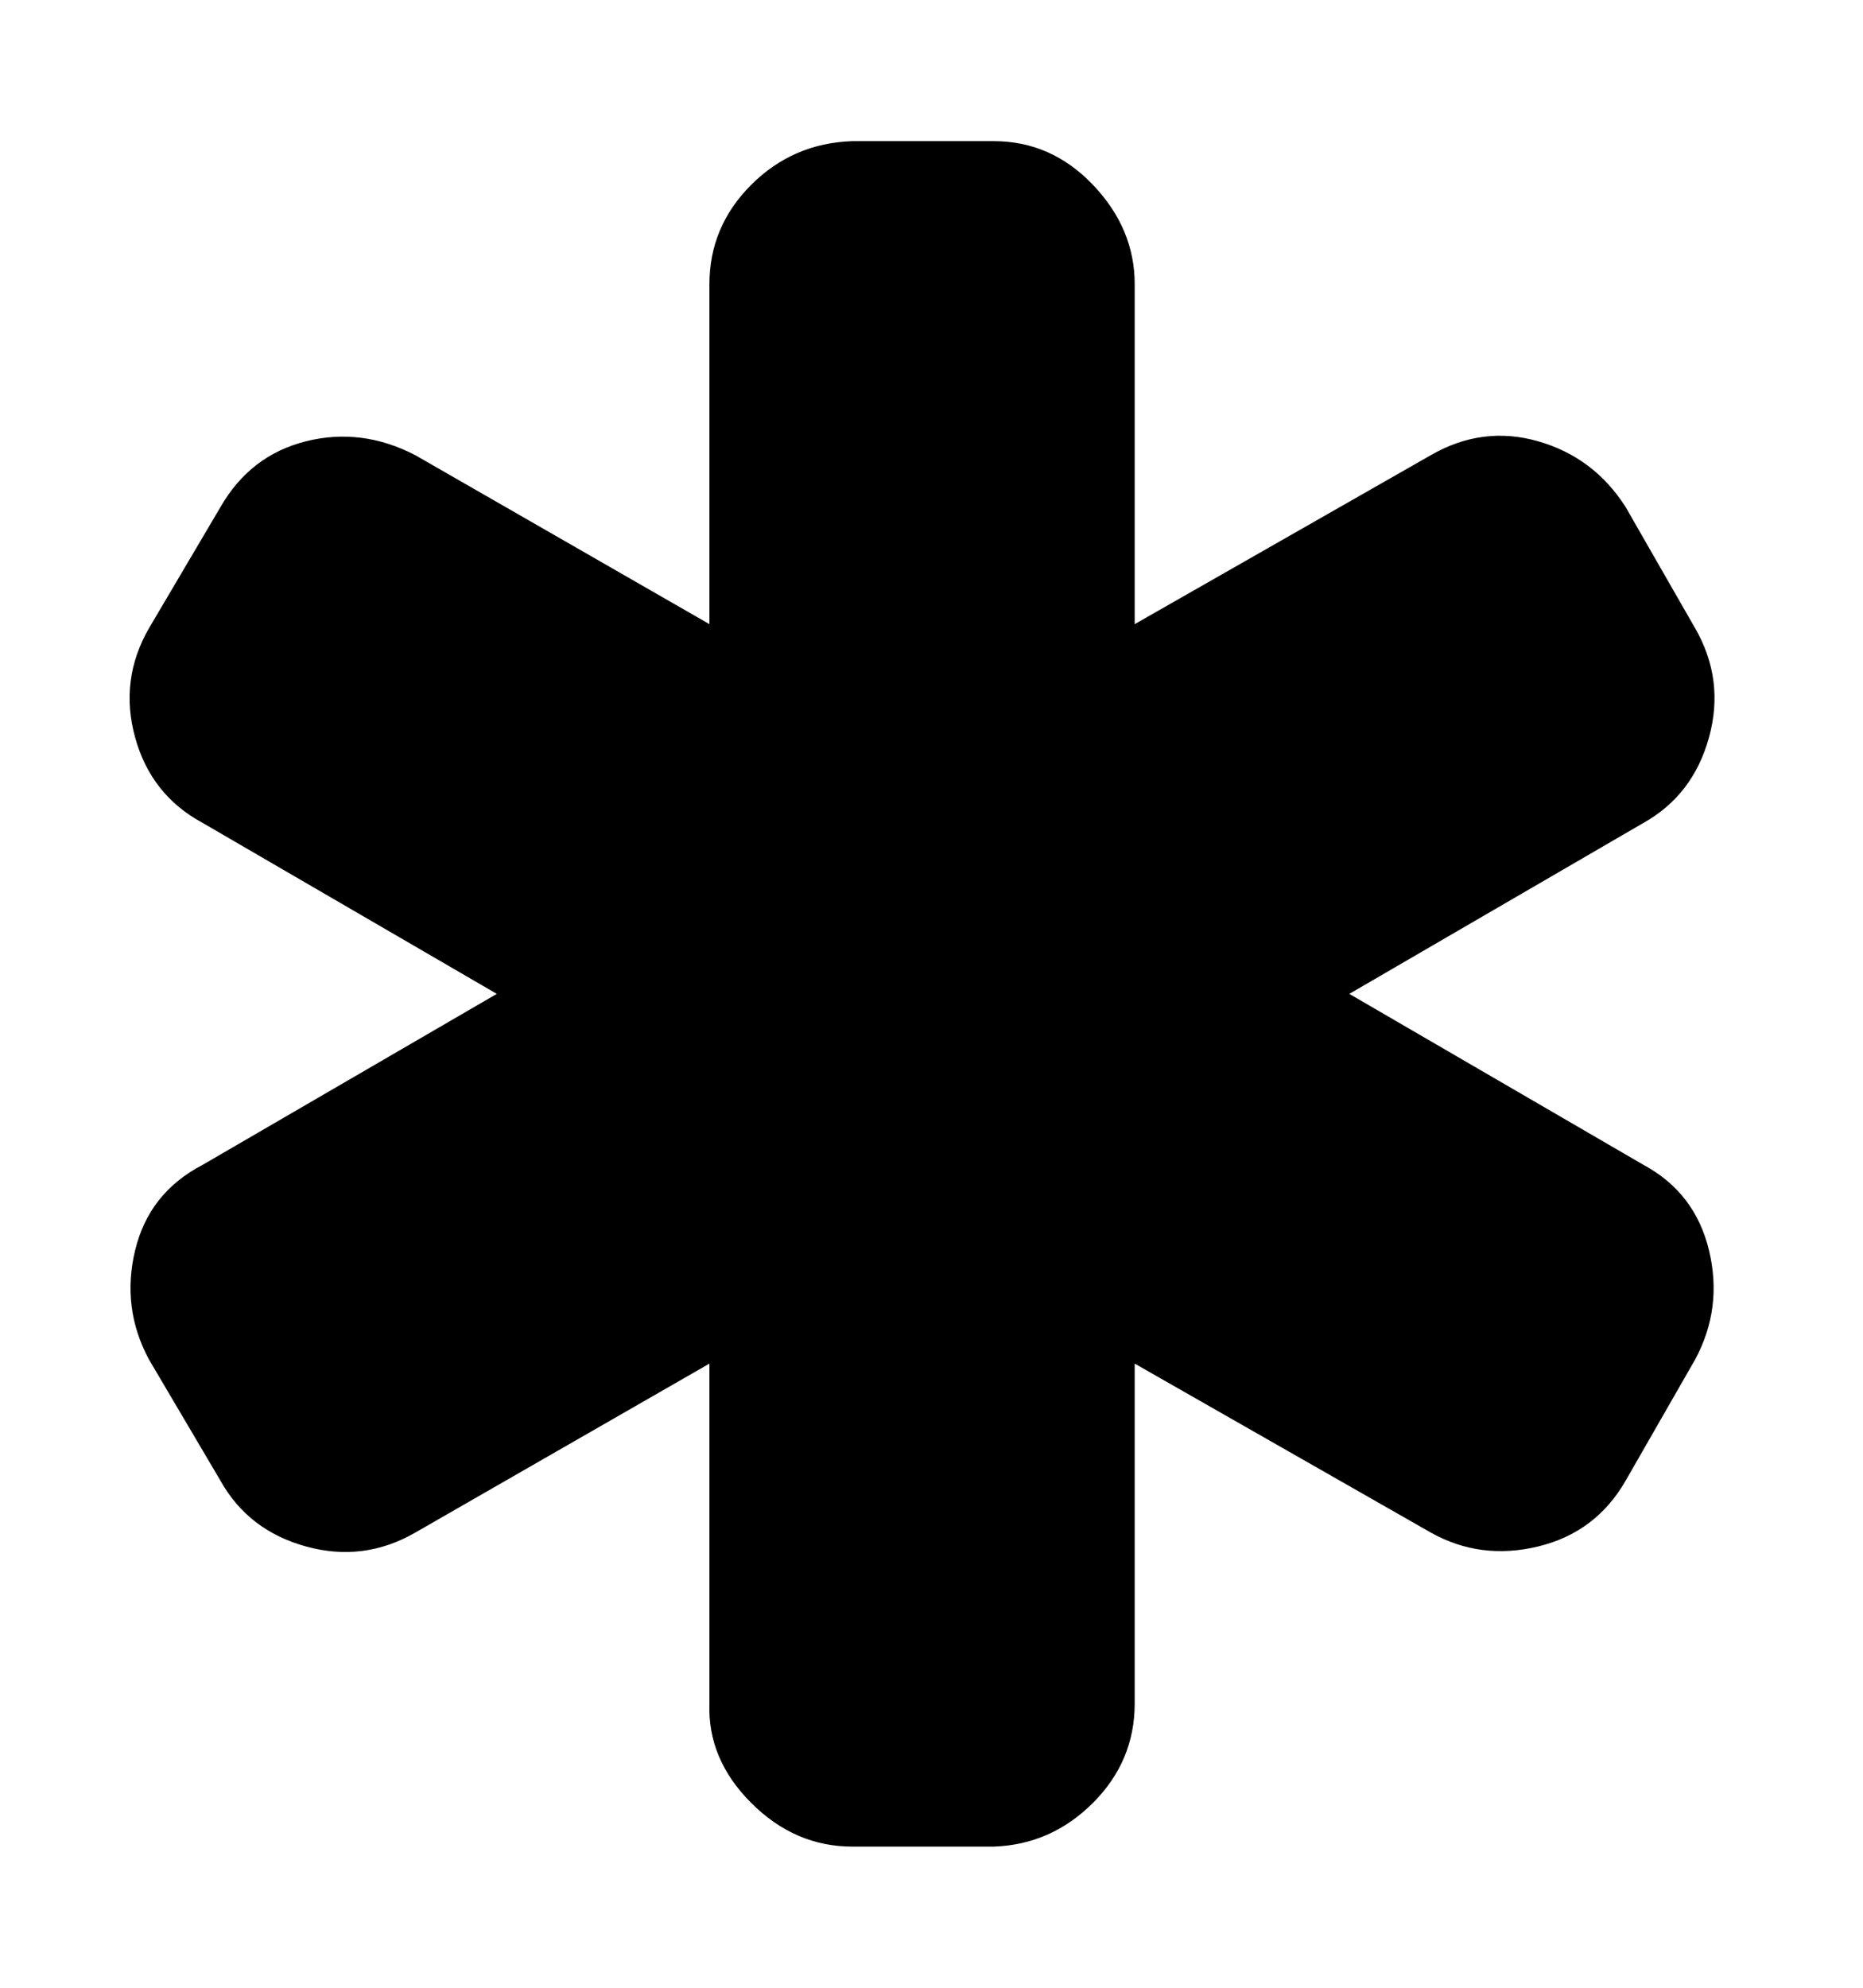 <!-- Generated by IcoMoon.io -->
<svg version="1.1" xmlns="http://www.w3.org/2000/svg" width="30" height="32" viewBox="0 0 30 32">
<title>asterisk</title>
<path d="M26.464 18.752q0.832 0.448 1.056 1.376t-0.224 1.76l-1.12 1.952q-0.48 0.832-1.408 1.056t-1.728-0.224l-4.768-2.72v5.472q0 0.928-0.672 1.6t-1.6 0.704h-2.272q-0.928 0-1.632-0.704t-0.672-1.6v-5.472l-4.736 2.72q-0.832 0.48-1.76 0.224t-1.376-1.056l-1.152-1.952q-0.448-0.832-0.224-1.76t1.088-1.376l4.736-2.752-4.736-2.752q-0.832-0.448-1.088-1.376t0.224-1.76l1.152-1.952q0.48-0.832 1.376-1.056t1.76 0.224l4.736 2.72v-5.472q0-0.928 0.672-1.6t1.632-0.704h2.272q0.928 0 1.6 0.704t0.672 1.6v5.472l4.768-2.72q0.832-0.48 1.728-0.224t1.408 1.056l1.12 1.952q0.48 0.832 0.224 1.76t-1.056 1.376l-4.736 2.752z"></path>
</svg>
